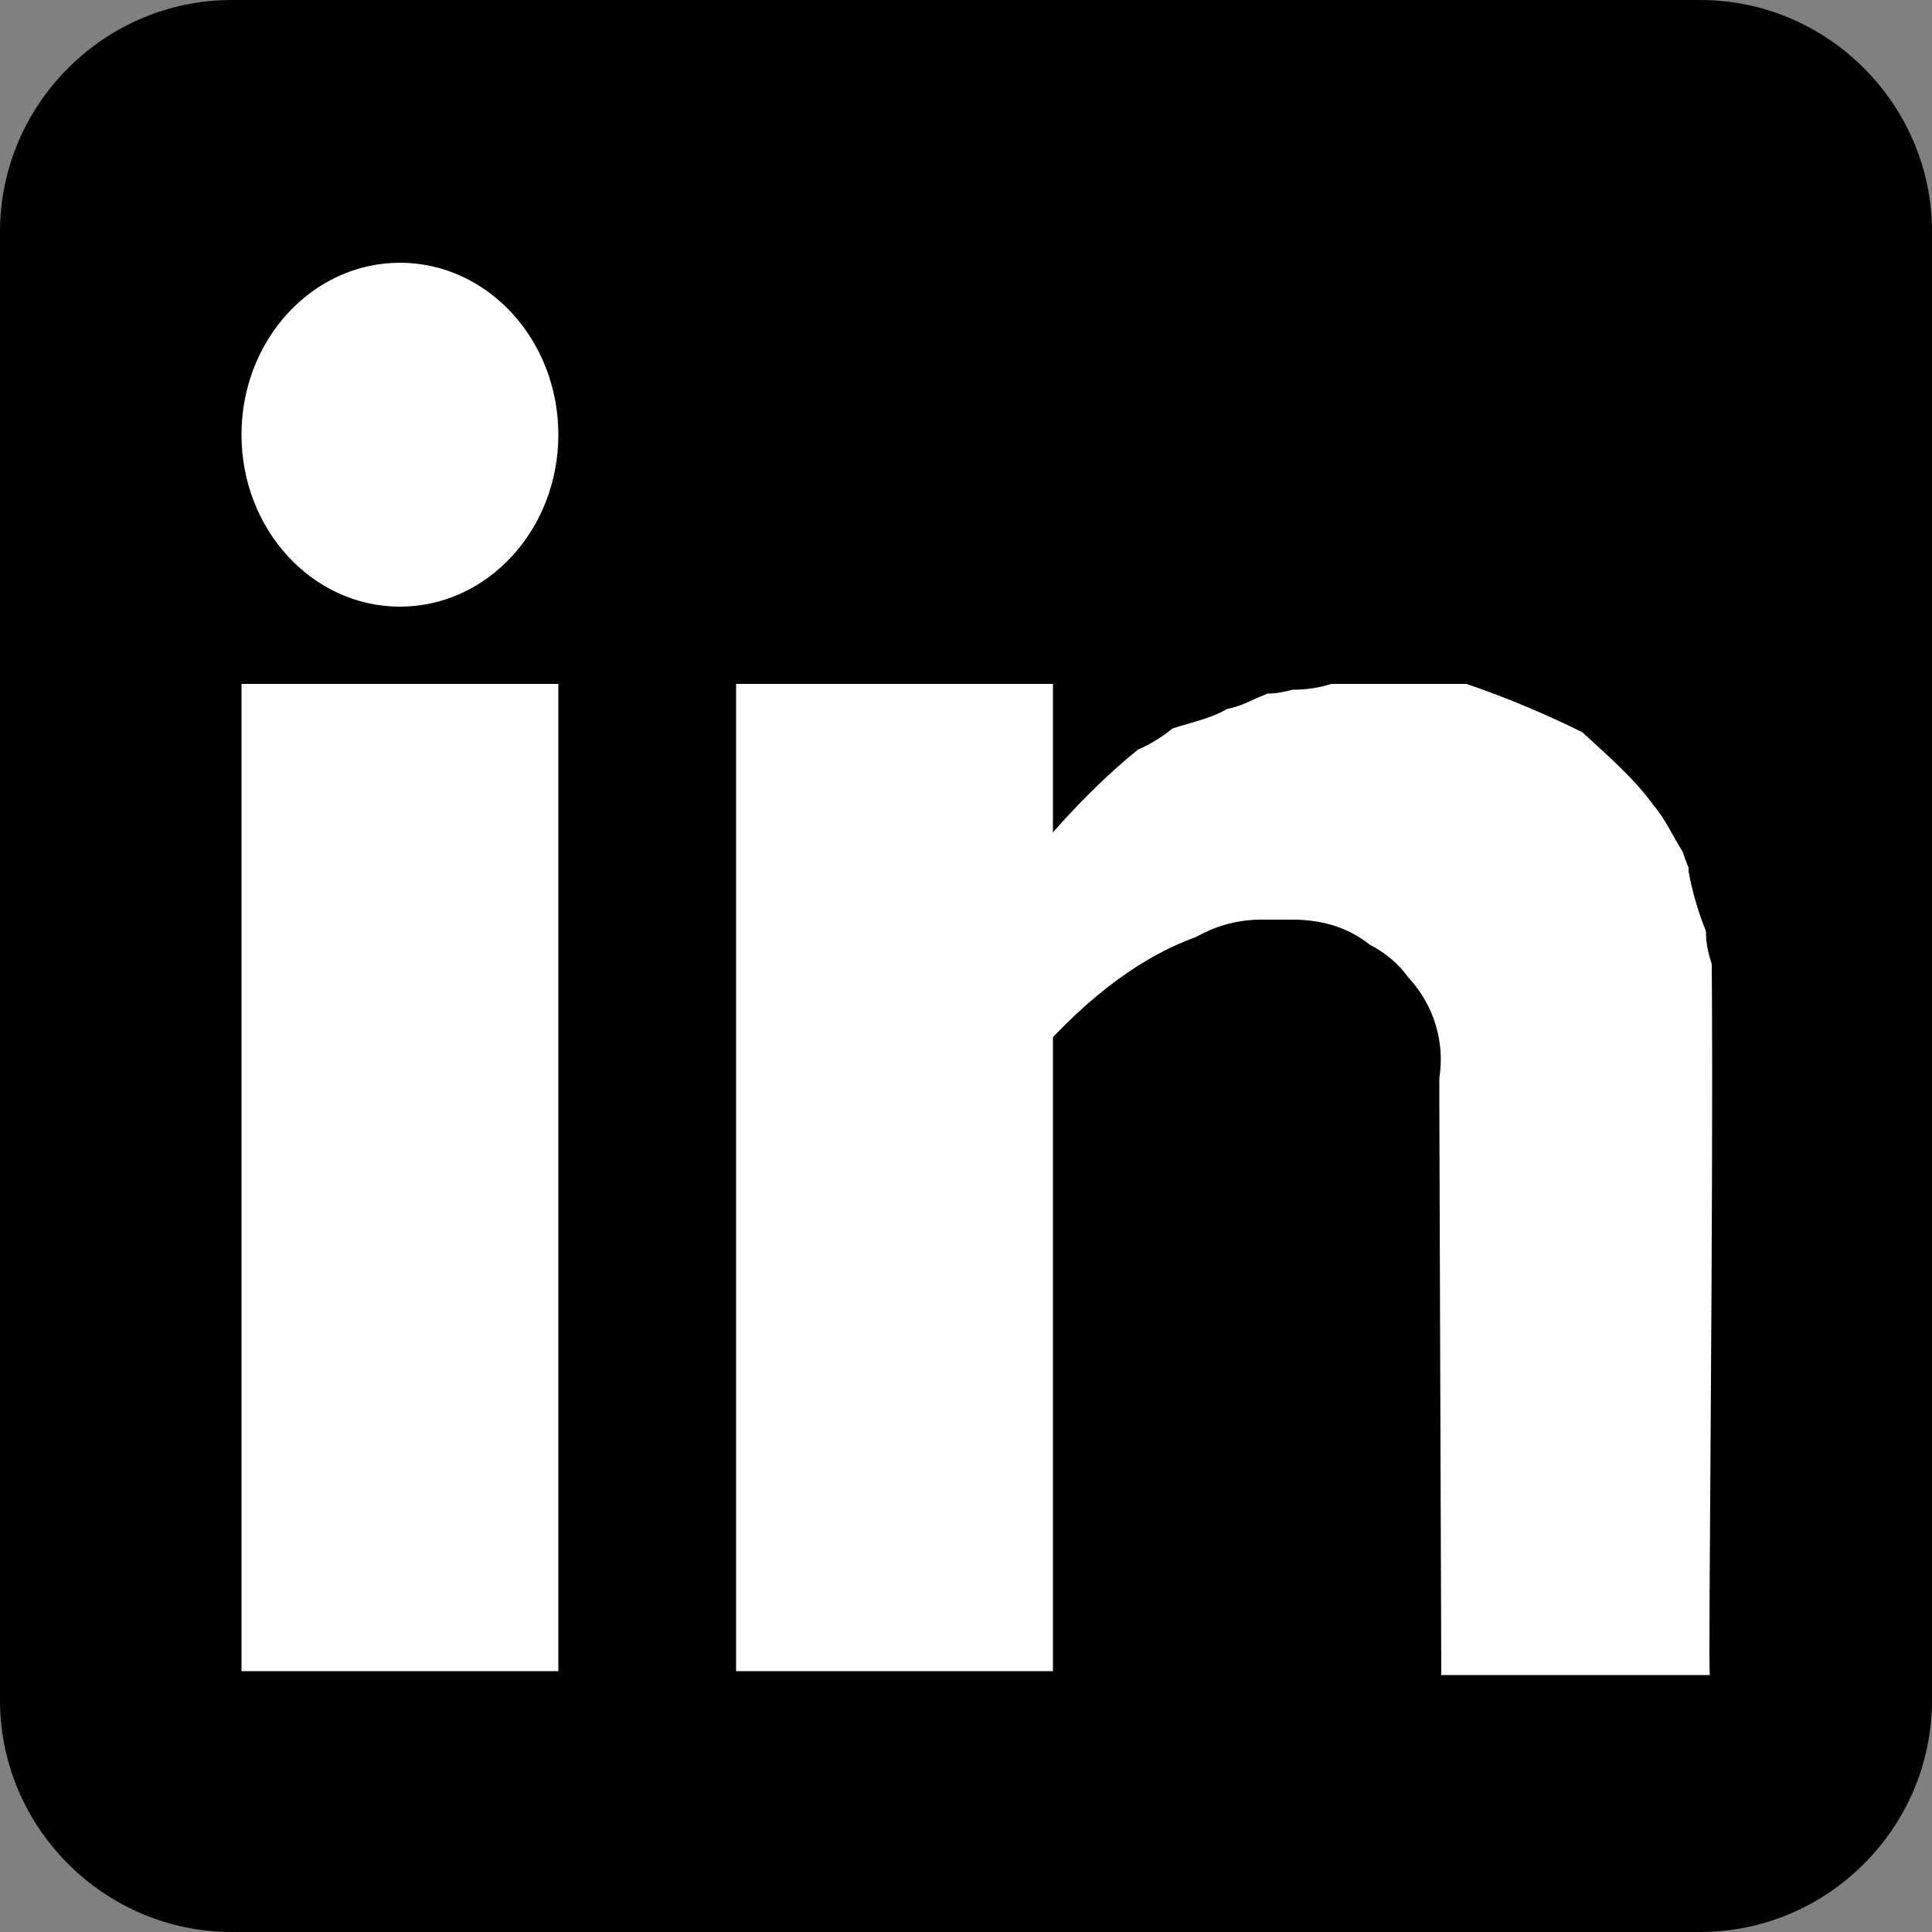 <?xml version="1.0" encoding="utf-8"?>
<!-- Generator: Adobe Illustrator 20.0.0, SVG Export Plug-In . SVG Version: 6.00 Build 0)  -->
<svg version="1.1" id="Layer_1" xmlns="http://www.w3.org/2000/svg" xmlns:xlink="http://www.w3.org/1999/xlink" x="0px" y="0px"
	 viewBox="0 0 100 100" style="enable-background:new 0 0 100 100;" xml:space="preserve">
<rect x="0" y="0" width="100" height="100" fill="#808080" stroke="none"/>
<style type="text/css">
	.st0{fill:#FFFFFF;}
</style>
<g>
	<g>
		<path d="M88,100H12c-6.6,0-12-5.4-12-12V12C0,5.4,5.4,0,12,0h76c6.6,0,12,5.4,12,12v76C100,94.6,94.6,100,88,100z"/>
	</g>
	<g>
		<g>
			<rect x="12.5" y="35.4" class="st0" width="16.4" height="51.1"/>
		</g>
		<g>
			<ellipse class="st0" cx="20.7" cy="22.5" rx="8.2" ry="8.9"/>
		</g>
	</g>
	<g>
		<g>
			<rect x="38.1" y="35.4" class="st0" width="16.4" height="51.1"/>
		</g>
		<path class="st0" d="M88.6,49.9c-0.2-0.6-0.3-1.1-0.3-1.7c-0.4-1-0.7-2-0.9-3.1c0-0.1,0-0.2,0-0.2c-0.1-0.2-0.2-0.5-0.3-0.8
			c-0.5-0.8-0.9-1.7-1.5-2.4c-1-1.4-2.4-2.6-3.7-3.8c0,0,0,0,0,0c-1.6-0.8-3.9-1.8-6-2.5c-2.3,0-4.8,0-7,0c-0.6,0.2-1.3,0.3-2,0.3
			c-0.4,0.1-0.8,0.2-1.3,0.2c-0.2,0.1-0.5,0.2-0.7,0.3c-0.4,0.2-0.9,0.4-1.4,0.5c-0.5,0.3-1.1,0.5-1.8,0.7c-0.3,0.1-0.7,0.2-1,0.3
			c-0.5,0.4-1.1,0.8-1.8,1.1c-3.1,2.5-5.5,5.6-5.5,5.6v10.5c3.1-3.6,6-5.5,8.5-6.4c0.9-0.5,2-0.9,3.4-0.9c0.1,0,0.2,0,0.3,0
			c0.1,0,0.2,0,0.3,0c0.1,0,0.2,0,0.2,0c0.1,0,0.3,0,0.4,0c0.1,0,0.1,0,0.2,0c0.1,0,0.1,0,0.2,0c1.7,0,3,0.5,4,1.3
			c0.8,0.4,1.5,1,2,1.7c1.3,1.4,1.9,3.3,1.6,5.2l0,1.5l0.1,29.4h13.9C88.4,86.4,88.7,62.5,88.6,49.9z"/>
	</g>
</g>
</svg>

